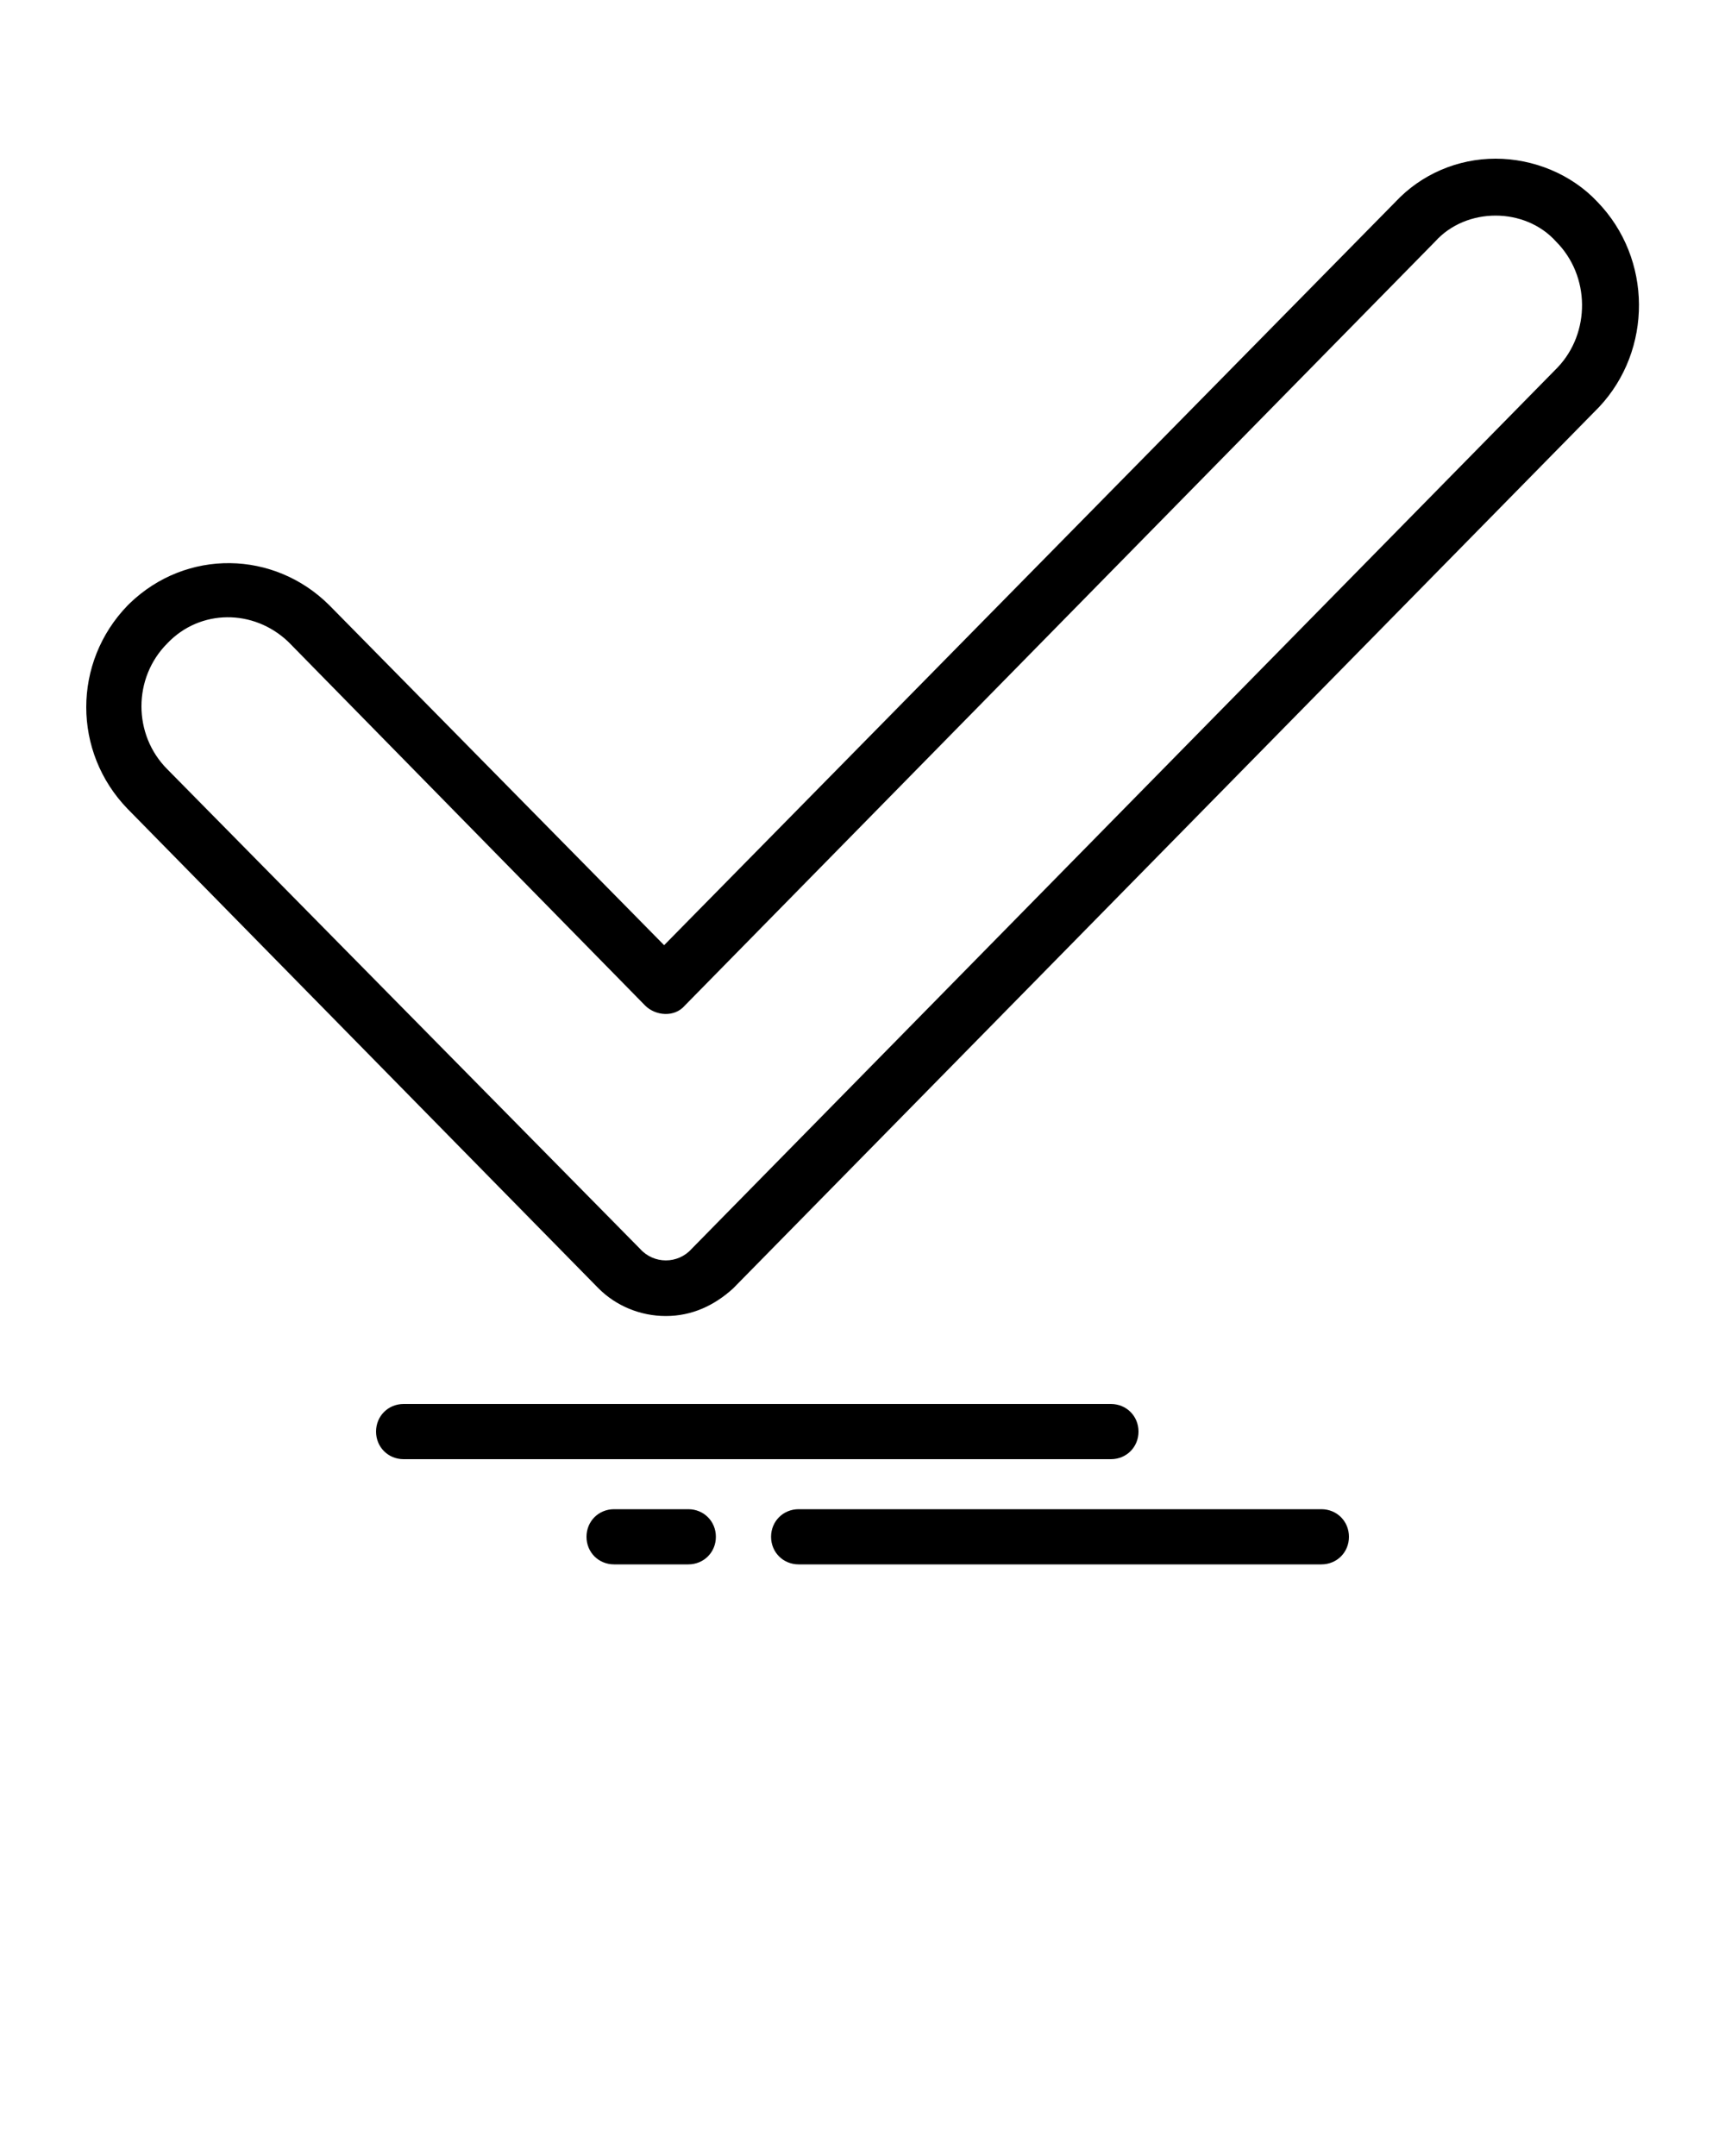 <?xml version="1.0" encoding="utf-8"?>
<!-- Generator: Adobe Illustrator 23.0.1, SVG Export Plug-In . SVG Version: 6.00 Build 0)  -->
<svg version="1.1" id="Layer_1" xmlns="http://www.w3.org/2000/svg" xmlns:xlink="http://www.w3.org/1999/xlink" x="0px" y="0px"
	 viewBox="0 0 100 125" style="enable-background:new 0 0 100 125;" xml:space="preserve">
<title>Icone_Varie_04</title>
<g>
	<path d="M92.6,11.7L92.6,11.7c-1.5-1.6-3.7-2.5-5.9-2.5h0c-2.2,0-4.3,0.9-5.8,2.5L38.5,54.8L19.1,35.1c-3.2-3.2-8.3-3.3-11.6-0.1
		c0,0-0.1,0.1-0.1,0.1c-3.2,3.3-3.2,8.5,0,11.8l27.3,27.8c1,1,2.4,1.6,3.9,1.6h0c1.5,0,2.8-0.6,3.9-1.6l50.2-51.1
		C95.8,20.3,95.8,15,92.6,11.7z M90.3,21.3L40.1,72.4c-0.8,0.9-2.2,0.9-3,0c0,0,0,0,0,0L9.7,44.6c-2-2-2-5.3,0-7.3c1.9-2,5-2,7-0.1
		c0,0,0.1,0.1,0.1,0.1l20.6,21c0.6,0.6,1.7,0.7,2.3,0c0,0,0,0,0,0L83.2,14c0.9-1,2.2-1.5,3.5-1.5h0c1.3,0,2.6,0.5,3.5,1.5
		C92.2,16,92.2,19.3,90.3,21.3z"/>
	<path d="M66,83c0-0.9-0.7-1.6-1.6-1.6c0,0,0,0,0,0h-41c-0.9,0-1.6,0.7-1.6,1.6c0,0.9,0.7,1.6,1.6,1.6h41C65.3,84.6,66,83.9,66,83
		C66,83,66,83,66,83z"/>
	<path d="M76.6,87.5H46.3c-0.9,0-1.6,0.7-1.6,1.6c0,0.9,0.7,1.6,1.6,1.6h30.3c0.9,0,1.6-0.7,1.6-1.6C78.2,88.2,77.5,87.5,76.6,87.5z
		"/>
	<path d="M39.9,87.5h-4.3c-0.9,0-1.6,0.7-1.6,1.6c0,0.9,0.7,1.6,1.6,1.6h4.3c0.9,0,1.6-0.7,1.6-1.6C41.5,88.2,40.8,87.5,39.9,87.5z"
		/>
</g>
</svg>
